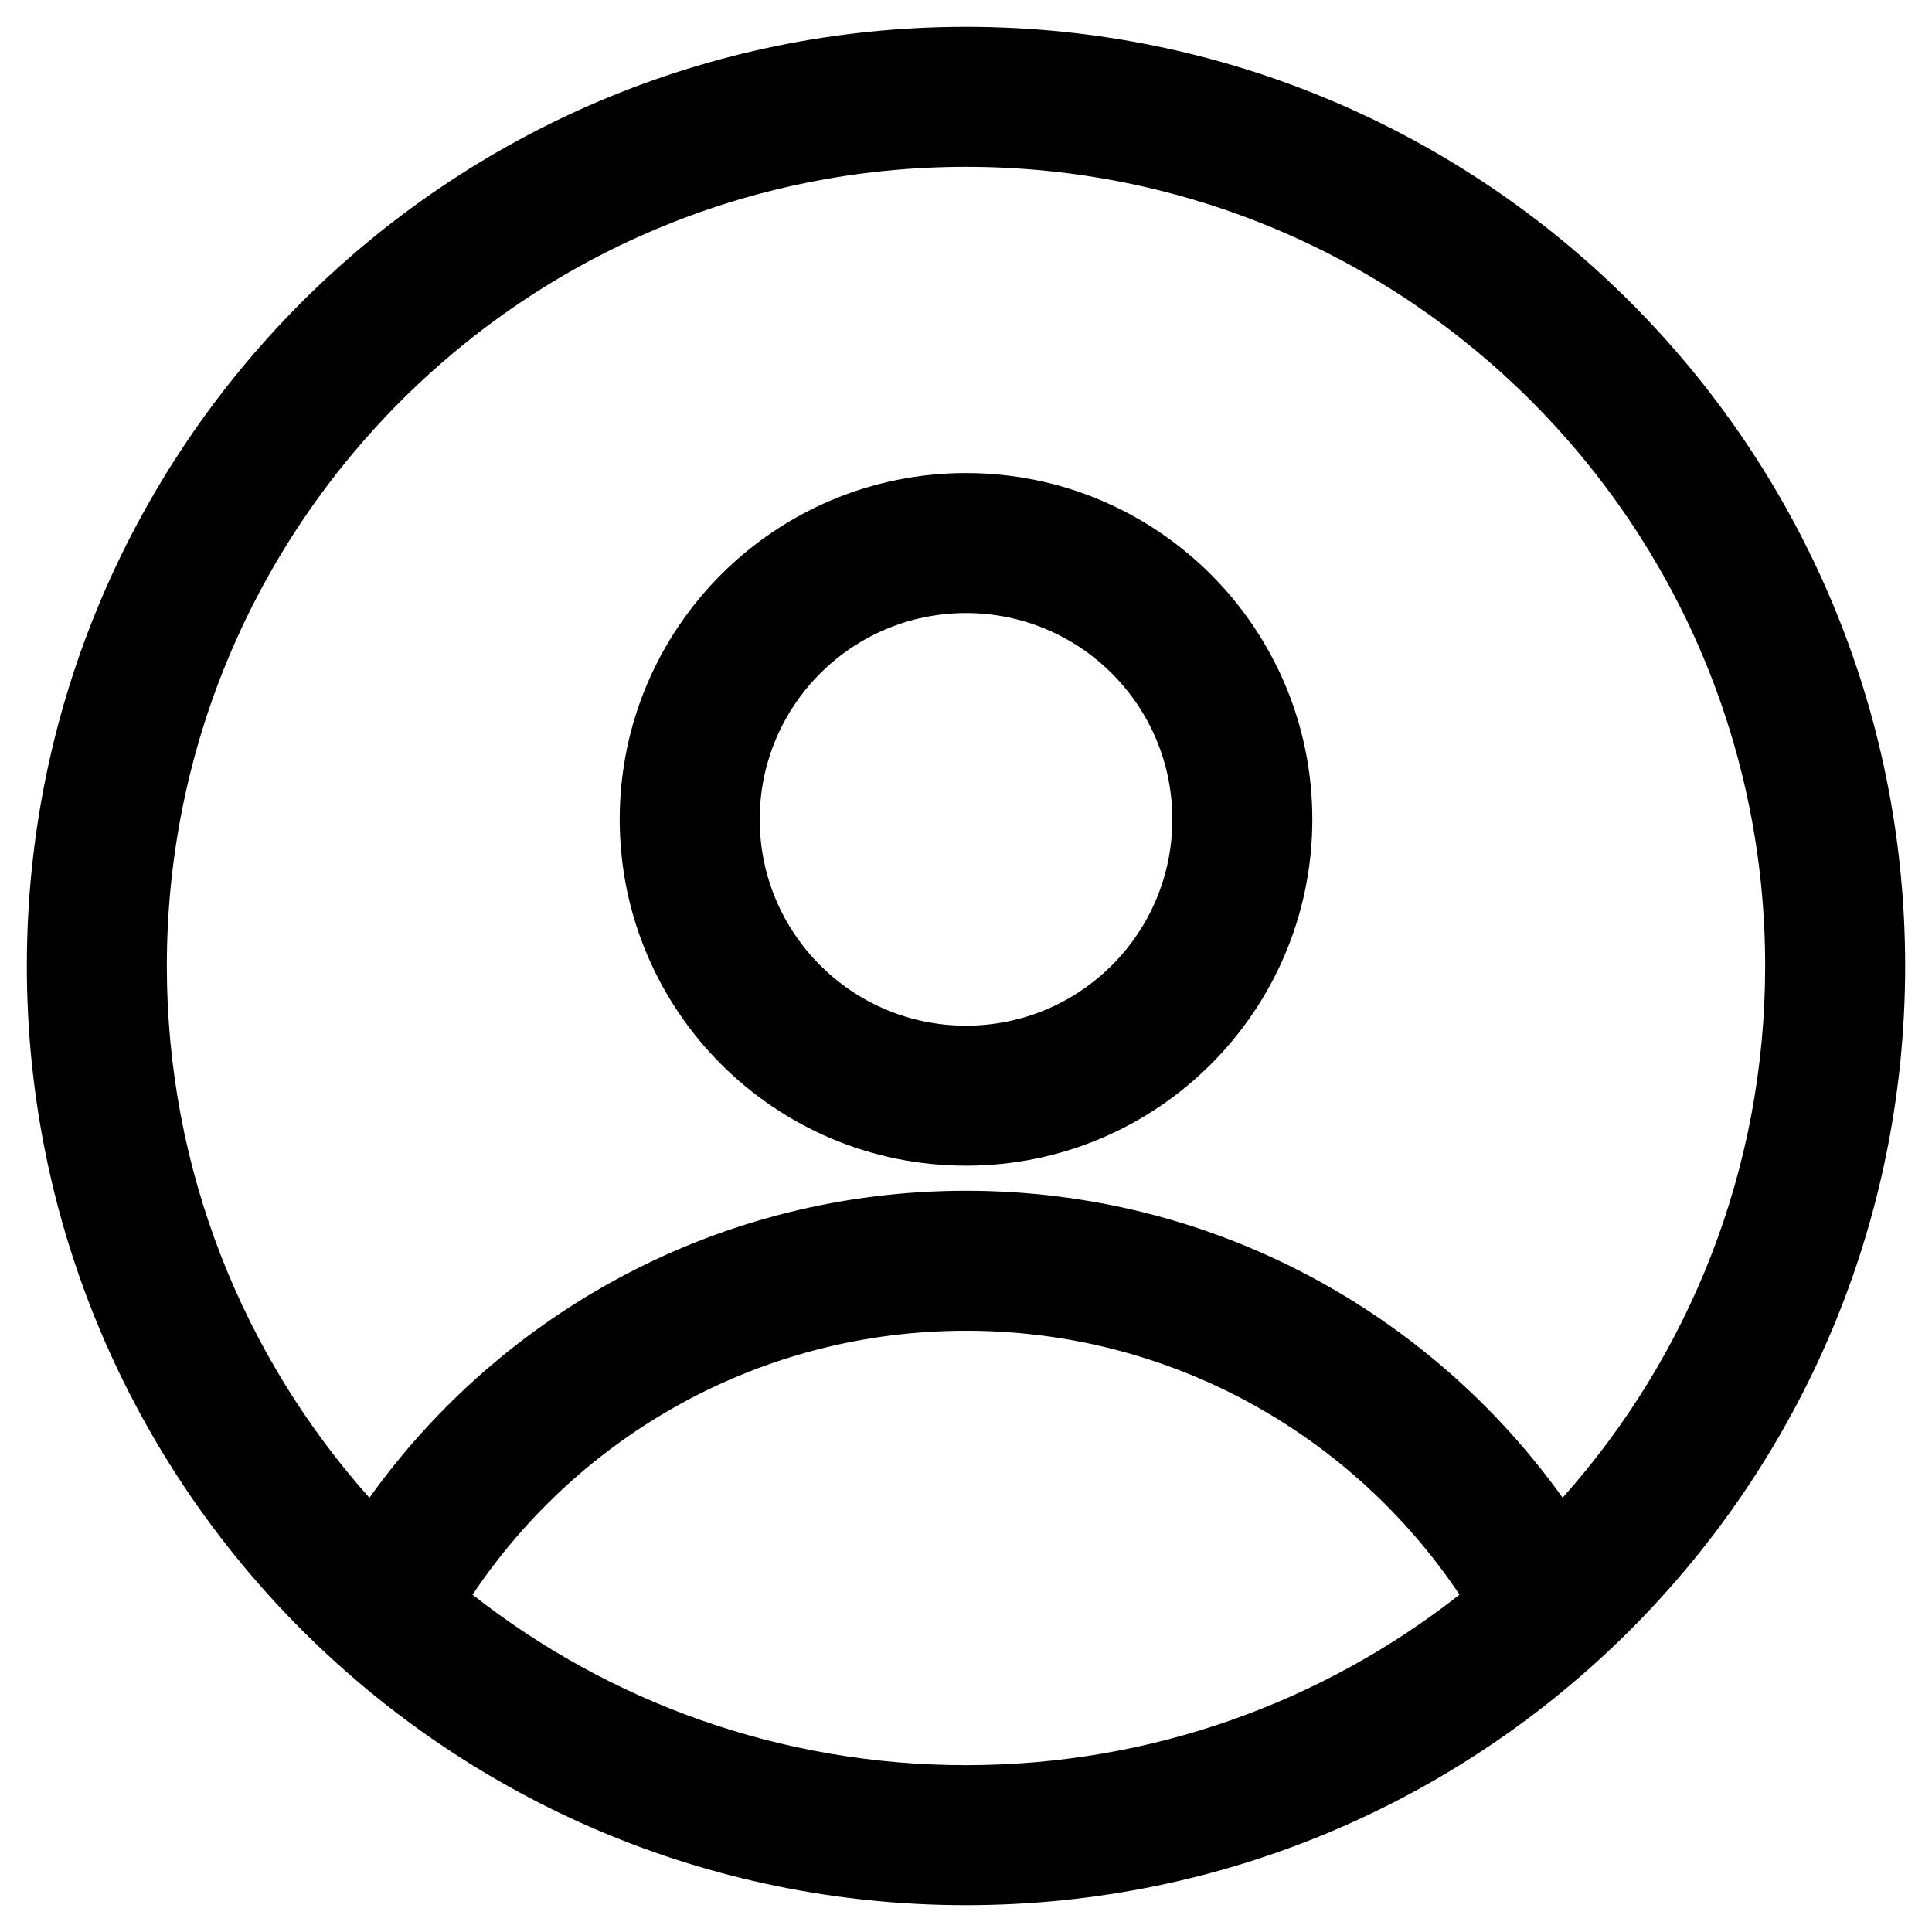 <svg width="54" height="54" viewBox="0 0 54 54" fill="none" xmlns="http://www.w3.org/2000/svg">
<path fill-rule="evenodd" clip-rule="evenodd" d="M0.75 27C0.75 12.503 12.502 0.75 27 0.75C41.498 0.75 53.25 12.503 53.25 27C53.25 41.498 41.498 53.25 27 53.25C12.502 53.25 0.75 41.498 0.75 27ZM27 4.663C14.664 4.663 4.663 14.664 4.663 27C4.663 32.707 6.803 37.914 10.325 41.863C14.04 36.671 20.124 33.282 27.002 33.282C33.878 33.282 39.961 36.67 43.676 41.861C47.197 37.913 49.337 32.706 49.337 27C49.337 14.664 39.336 4.663 27 4.663ZM40.794 44.571C37.818 40.12 32.75 37.195 27.002 37.195C21.252 37.195 16.184 40.121 13.208 44.572C17.006 47.557 21.795 49.337 27 49.337C32.206 49.337 36.996 47.556 40.794 44.571ZM17.321 22.902C17.321 17.556 21.654 13.222 27 13.222C32.346 13.222 36.68 17.556 36.68 22.902C36.68 28.248 32.346 32.581 27 32.581C21.654 32.581 17.321 28.248 17.321 22.902ZM27 17.135C23.816 17.135 21.234 19.717 21.234 22.902C21.234 26.087 23.816 28.668 27 28.668C30.185 28.668 32.767 26.087 32.767 22.902C32.767 19.717 30.185 17.135 27 17.135Z" fill="black"/>
</svg>
